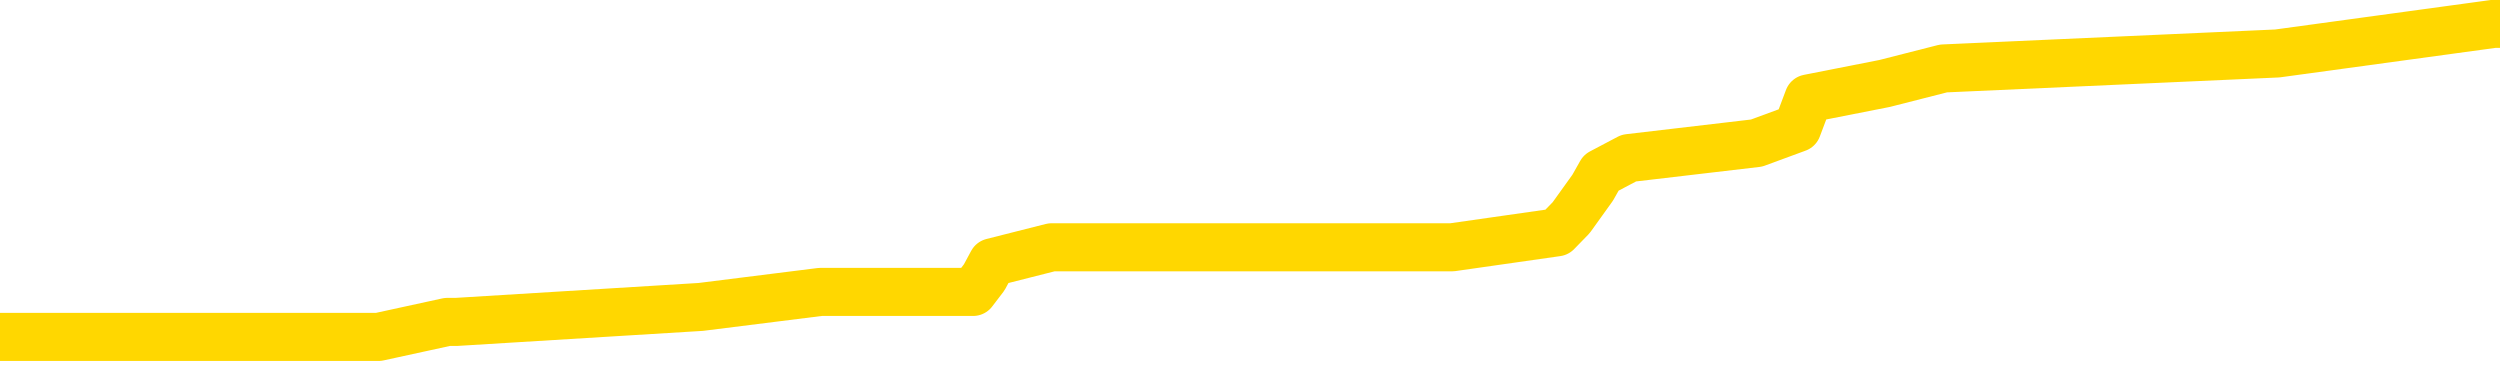<svg xmlns="http://www.w3.org/2000/svg" version="1.1" viewBox="0 0 6500 1000">
	<path fill="none" stroke="gold" stroke-width="125" stroke-linecap="round" stroke-linejoin="round" d="M0 49384  L-336701 49384 L-336517 49345 L-336026 49268 L-335733 49229 L-335421 49151 L-335187 49113 L-335134 49035 L-335074 48958 L-334921 48919 L-334881 48841 L-334748 48803 L-334456 48764 L-333915 48764 L-333305 48725 L-333257 48725 L-332617 48686 L-332583 48686 L-332058 48686 L-331925 48648 L-331535 48570 L-331207 48493 L-331090 48415 L-330878 48338 L-330161 48338 L-329592 48299 L-329484 48299 L-329310 48260 L-329088 48183 L-328687 48144 L-328661 48067 L-327733 47989 L-327646 47912 L-327563 47834 L-327493 47757 L-327196 47718 L-327044 47640 L-325154 47679 L-325053 47679 L-324791 47679 L-324497 47718 L-324356 47640 L-324107 47640 L-324071 47602 L-323913 47563 L-323450 47485 L-323197 47447 L-322984 47369 L-322733 47330 L-322384 47292 L-321457 47214 L-321363 47137 L-320952 47098 L-319781 47020 L-318592 46982 L-318500 46904 L-318473 46827 L-318207 46749 L-317908 46672 L-317779 46594 L-317741 46517 L-316927 46517 L-316543 46555 L-315482 46594 L-315421 46594 L-315156 47369 L-314685 48105 L-314492 48841 L-314229 49578 L-313892 49539 L-313756 49500 L-313301 49461 L-312557 49423 L-312540 49384 L-312375 49306 L-312307 49306 L-311790 49268 L-310762 49268 L-310566 49229 L-310077 49190 L-309715 49151 L-309306 49151 L-308921 49190 L-307217 49190 L-307119 49190 L-307047 49190 L-306986 49190 L-306802 49151 L-306465 49151 L-305825 49113 L-305748 49074 L-305686 49074 L-305500 49035 L-305420 49035 L-305243 48996 L-305224 48958 L-304994 48958 L-304606 48919 L-303717 48919 L-303678 48880 L-303590 48841 L-303563 48764 L-302554 48725 L-302405 48648 L-302380 48609 L-302248 48570 L-302208 48531 L-300949 48493 L-300892 48493 L-300352 48454 L-300299 48454 L-300253 48454 L-299858 48415 L-299718 48376 L-299518 48338 L-299372 48338 L-299207 48338 L-298930 48376 L-298572 48376 L-298019 48338 L-297374 48299 L-297115 48222 L-296962 48183 L-296561 48144 L-296520 48105 L-296400 48067 L-296338 48105 L-296324 48105 L-296230 48105 L-295937 48067 L-295786 47912 L-295455 47834 L-295378 47757 L-295302 47718 L-295075 47602 L-295009 47524 L-294781 47447 L-294729 47369 L-294564 47330 L-293558 47292 L-293375 47253 L-292824 47214 L-292431 47137 L-292033 47098 L-291183 47020 L-291105 46982 L-290526 46943 L-290085 46943 L-289844 46904 L-289686 46904 L-289286 46827 L-289265 46827 L-288820 46788 L-288415 46749 L-288279 46672 L-288104 46594 L-287967 46517 L-287717 46439 L-286717 46401 L-286635 46362 L-286499 46323 L-286461 46284 L-285571 46246 L-285355 46207 L-284912 46168 L-284795 46129 L-284738 46091 L-284062 46091 L-283961 46052 L-283932 46052 L-282591 46013 L-282185 45974 L-282145 45936 L-281217 45897 L-281119 45858 L-280986 45819 L-280582 45781 L-280556 45742 L-280463 45703 L-280246 45664 L-279835 45587 L-278682 45509 L-278390 45432 L-278361 45354 L-277753 45316 L-277503 45238 L-277483 45199 L-276554 45161 L-276503 45083 L-276380 45044 L-276363 44967 L-276207 44928 L-276032 44851 L-275895 44812 L-275838 44773 L-275731 44734 L-275645 44696 L-275412 44657 L-275337 44618 L-275029 44580 L-274911 44541 L-274741 44502 L-274650 44463 L-274547 44463 L-274524 44425 L-274447 44425 L-274349 44347 L-273982 44308 L-273877 44270 L-273374 44231 L-272922 44192 L-272884 44153 L-272860 44115 L-272819 44076 L-272691 44037 L-272590 43998 L-272148 43960 L-271866 43921 L-271273 43882 L-271143 43843 L-270869 43766 L-270716 43727 L-270563 43688 L-270478 43611 L-270400 43572 L-270214 43533 L-270163 43533 L-270136 43495 L-270056 43456 L-270033 43417 L-269750 43340 L-269146 43262 L-268151 43223 L-267853 43185 L-267119 43146 L-266874 43107 L-266784 43068 L-266207 43030 L-265509 42991 L-264756 42952 L-264438 42913 L-264055 42836 L-263978 42797 L-263343 42759 L-263158 42720 L-263070 42720 L-262941 42720 L-262628 42681 L-262579 42642 L-262436 42604 L-262415 42565 L-261447 42526 L-260902 42487 L-260423 42487 L-260362 42487 L-260039 42487 L-260017 42449 L-259955 42449 L-259745 42410 L-259668 42371 L-259613 42332 L-259591 42294 L-259551 42255 L-259536 42216 L-258779 42177 L-258762 42139 L-257963 42100 L-257810 42061 L-256905 42022 L-256399 41984 L-256169 41906 L-256128 41906 L-256013 41867 L-255836 41829 L-255082 41867 L-254947 41829 L-254783 41790 L-254465 41751 L-254289 41674 L-253267 41596 L-253244 41519 L-252992 41480 L-252779 41402 L-252145 41364 L-251908 41286 L-251875 41209 L-251697 41131 L-251617 41054 L-251527 41015 L-251462 40938 L-251022 40860 L-250999 40821 L-250458 40783 L-250202 40744 L-249707 40705 L-248830 40666 L-248793 40628 L-248740 40589 L-248699 40550 L-248582 40511 L-248306 40473 L-248099 40395 L-247901 40318 L-247878 40240 L-247828 40163 L-247789 40124 L-247711 40085 L-247113 40008 L-247053 39969 L-246950 39930 L-246795 39891 L-246163 39853 L-245483 39814 L-245180 39736 L-244833 39698 L-244636 39659 L-244588 39581 L-244267 39543 L-243639 39504 L-243493 39465 L-243456 39426 L-243399 39388 L-243322 39310 L-243081 39310 L-242992 39271 L-242898 39233 L-242605 39194 L-242470 39155 L-242410 39117 L-242373 39039 L-242101 39039 L-241095 39000 L-240919 38962 L-240869 38962 L-240576 38923 L-240384 38845 L-240050 38807 L-239544 38768 L-238982 38690 L-238967 38613 L-238950 38574 L-238850 38497 L-238735 38419 L-238696 38342 L-238658 38303 L-238593 38303 L-238565 38264 L-238426 38303 L-238133 38303 L-238083 38303 L-237978 38303 L-237713 38264 L-237248 38225 L-237104 38225 L-237049 38148 L-236992 38109 L-236801 38070 L-236436 38032 L-236221 38032 L-236027 38032 L-235969 38032 L-235910 37954 L-235756 37915 L-235487 37877 L-235057 38070 L-235041 38070 L-234964 38032 L-234900 37993 L-234770 37722 L-234747 37683 L-234463 37644 L-234415 37605 L-234361 37567 L-233898 37528 L-233859 37528 L-233819 37489 L-233628 37450 L-233148 37412 L-232661 37373 L-232644 37334 L-232606 37296 L-232350 37257 L-232273 37179 L-232043 37141 L-232027 37063 L-231732 36986 L-231290 36947 L-230843 36908 L-230339 36869 L-230185 36831 L-229898 36792 L-229858 36714 L-229527 36676 L-229305 36637 L-228788 36559 L-228712 36521 L-228464 36443 L-228270 36366 L-228210 36327 L-227434 36288 L-227360 36288 L-227129 36249 L-227112 36249 L-227051 36211 L-226855 36172 L-226391 36172 L-226367 36133 L-226238 36133 L-224937 36133 L-224920 36133 L-224843 36094 L-224750 36094 L-224532 36094 L-224380 36056 L-224202 36094 L-224148 36133 L-223861 36172 L-223821 36172 L-223452 36172 L-223011 36172 L-222828 36172 L-222507 36133 L-222212 36133 L-221766 36056 L-221694 36017 L-221232 35939 L-220794 35901 L-220612 35862 L-219158 35784 L-219026 35746 L-218569 35668 L-218343 35629 L-217956 35552 L-217440 35475 L-216486 35397 L-215692 35320 L-215017 35281 L-214592 35203 L-214280 35165 L-214051 35048 L-213367 34932 L-213354 34816 L-213144 34661 L-213122 34622 L-212948 34545 L-211998 34506 L-211730 34428 L-210914 34390 L-210604 34312 L-210566 34273 L-210509 34196 L-209892 34157 L-209254 34080 L-207628 34041 L-206955 34002 L-206312 34002 L-206235 34002 L-206179 34002 L-206143 34002 L-206114 33963 L-206003 33886 L-205985 33847 L-205962 33808 L-205809 33770 L-205755 33692 L-205677 33654 L-205558 33615 L-205460 33576 L-205343 33537 L-205073 33460 L-204804 33421 L-204786 33344 L-204586 33305 L-204439 33227 L-204213 33189 L-204079 33150 L-203770 33111 L-203710 33072 L-203357 32995 L-203008 32956 L-202907 32917 L-202843 32840 L-202783 32801 L-202398 32724 L-202018 32685 L-201913 32646 L-201653 32607 L-201382 32530 L-201223 32491 L-201190 32452 L-201128 32414 L-200987 32375 L-200803 32336 L-200759 32297 L-200471 32297 L-200454 32259 L-200221 32259 L-200160 32220 L-200122 32220 L-199542 32181 L-199408 32142 L-199385 31987 L-199367 31716 L-199349 31406 L-199333 31096 L-199309 30786 L-199293 30554 L-199272 30283 L-199255 30012 L-199232 29857 L-199215 29702 L-199193 29585 L-199177 29508 L-199128 29392 L-199055 29275 L-199021 29082 L-198997 28927 L-198961 28772 L-198920 28617 L-198883 28539 L-198867 28384 L-198843 28268 L-198806 28191 L-198789 28074 L-198766 27997 L-198748 27919 L-198730 27842 L-198714 27764 L-198684 27648 L-198658 27532 L-198613 27493 L-198597 27416 L-198555 27377 L-198507 27299 L-198436 27222 L-198420 27144 L-198404 27067 L-198342 27028 L-198303 26989 L-198264 26951 L-198098 26912 L-198033 26873 L-198017 26834 L-197973 26757 L-197914 26718 L-197702 26679 L-197668 26641 L-197626 26602 L-197548 26563 L-197010 26524 L-196932 26486 L-196828 26408 L-196739 26370 L-196563 26331 L-196212 26292 L-196057 26253 L-195619 26215 L-195462 26176 L-195332 26137 L-194628 26060 L-194427 26021 L-193467 25943 L-192984 25905 L-192885 25905 L-192793 25866 L-192548 25827 L-192475 25788 L-192032 25711 L-191936 25672 L-191921 25633 L-191905 25595 L-191880 25556 L-191414 25517 L-191197 25478 L-191057 25440 L-190763 25401 L-190675 25362 L-190634 25323 L-190604 25285 L-190431 25246 L-190372 25207 L-190296 25168 L-190216 25130 L-190146 25130 L-189837 25091 L-189751 25052 L-189538 25013 L-189502 24975 L-188819 24936 L-188720 24897 L-188515 24858 L-188469 24820 L-188190 24781 L-188128 24742 L-188111 24665 L-188033 24626 L-187725 24549 L-187701 24510 L-187647 24432 L-187624 24394 L-187502 24355 L-187366 24277 L-187122 24239 L-186996 24239 L-186349 24200 L-186333 24200 L-186308 24200 L-186128 24122 L-186052 24084 L-185960 24045 L-185533 24006 L-185116 23967 L-184723 23890 L-184645 23851 L-184626 23812 L-184263 23774 L-184026 23735 L-183798 23696 L-183485 23657 L-183407 23619 L-183326 23541 L-183148 23464 L-183133 23425 L-182867 23347 L-182787 23309 L-182557 23270 L-182331 23231 L-182015 23231 L-181840 23192 L-181479 23192 L-181087 23154 L-181018 23076 L-180954 23037 L-180814 22960 L-180762 22921 L-180660 22844 L-180158 22805 L-179961 22766 L-179714 22728 L-179529 22689 L-179229 22650 L-179153 22611 L-178987 22534 L-178103 22495 L-178074 22418 L-177951 22340 L-177372 22301 L-177295 22263 L-176581 22263 L-176269 22263 L-176056 22263 L-176039 22263 L-175653 22263 L-175128 22185 L-174682 22146 L-174352 22108 L-174199 22069 L-173873 22069 L-173695 22030 L-173614 22030 L-173407 21953 L-173232 21914 L-172303 21875 L-171413 21836 L-171374 21798 L-171146 21798 L-170767 21759 L-169980 21720 L-169745 21681 L-169669 21643 L-169312 21604 L-168740 21526 L-168473 21488 L-168087 21449 L-167983 21449 L-167813 21449 L-167195 21449 L-166983 21449 L-166676 21449 L-166623 21410 L-166495 21371 L-166442 21333 L-166323 21294 L-165986 21216 L-165027 21178 L-164896 21100 L-164694 21061 L-164063 21023 L-163751 20984 L-163338 20945 L-163310 20907 L-163165 20868 L-162745 20829 L-161412 20829 L-161365 20790 L-161237 20713 L-161220 20674 L-160642 20597 L-160436 20558 L-160407 20519 L-160366 20480 L-160308 20442 L-160271 20403 L-160193 20364 L-160050 20325 L-159595 20287 L-159477 20248 L-159192 20209 L-158819 20170 L-158723 20132 L-158396 20093 L-158042 20054 L-157872 20015 L-157824 19977 L-157715 19938 L-157626 19899 L-157598 19860 L-157522 19783 L-157219 19744 L-157185 19667 L-157113 19628 L-156745 19589 L-156410 19550 L-156329 19550 L-156109 19512 L-155938 19473 L-155910 19434 L-155413 19395 L-154864 19318 L-153983 19279 L-153885 19202 L-153808 19163 L-153533 19124 L-153286 19047 L-153212 19008 L-153151 18931 L-153032 18892 L-152989 18853 L-152879 18814 L-152802 18737 L-152102 18698 L-151856 18659 L-151817 18621 L-151660 18582 L-151061 18582 L-150834 18582 L-150742 18582 L-150267 18582 L-149669 18504 L-149150 18466 L-149129 18427 L-148983 18388 L-148663 18388 L-148122 18388 L-147889 18388 L-147719 18388 L-147233 18349 L-147005 18311 L-146920 18272 L-146574 18233 L-146248 18233 L-145725 18194 L-145397 18156 L-144797 18117 L-144599 18039 L-144547 18001 L-144507 17962 L-144226 17923 L-143541 17846 L-143231 17807 L-143206 17729 L-143015 17691 L-142792 17652 L-142706 17613 L-142042 17536 L-142018 17497 L-141796 17419 L-141466 17381 L-141114 17303 L-140910 17265 L-140677 17187 L-140419 17148 L-140230 17071 L-140183 17032 L-139955 16993 L-139921 16955 L-139764 16916 L-139550 16877 L-139377 16838 L-139285 16800 L-139008 16761 L-138764 16722 L-138449 16683 L-138023 16683 L-137986 16683 L-137502 16683 L-137269 16683 L-137057 16645 L-136831 16606 L-136281 16606 L-136034 16567 L-135200 16567 L-135144 16528 L-135122 16490 L-134964 16451 L-134503 16412 L-134462 16373 L-134122 16296 L-133989 16257 L-133766 16218 L-133194 16180 L-132722 16141 L-132528 16102 L-132335 16063 L-132145 16025 L-132043 15986 L-131675 15947 L-131629 15908 L-131547 15870 L-130254 15831 L-130206 15792 L-129937 15792 L-129792 15792 L-129241 15792 L-129124 15753 L-129043 15715 L-128683 15676 L-128460 15637 L-128179 15598 L-127849 15521 L-127341 15482 L-127229 15444 L-127150 15405 L-126986 15366 L-126691 15366 L-126223 15366 L-126026 15405 L-125976 15405 L-125326 15366 L-125204 15327 L-124750 15327 L-124714 15289 L-124246 15250 L-124135 15211 L-124119 15172 L-123903 15172 L-123722 15134 L-123190 15134 L-122161 15134 L-121961 15095 L-121503 15056 L-120555 14979 L-120456 14940 L-120102 14862 L-120041 14824 L-120027 14785 L-119991 14746 L-119622 14707 L-119502 14669 L-119260 14630 L-119096 14591 L-118909 14552 L-118788 14514 L-117718 14436 L-116859 14397 L-116647 14320 L-116550 14281 L-116376 14204 L-116043 14165 L-115971 14126 L-115913 14087 L-115738 14087 L-115349 14049 L-115113 14010 L-115002 13971 L-114885 13932 L-113904 13894 L-113879 13855 L-113285 13777 L-113252 13777 L-113104 13739 L-112819 13700 L-111907 13700 L-110961 13700 L-110808 13661 L-110706 13661 L-110574 13623 L-110431 13584 L-110405 13545 L-110290 13506 L-110072 13468 L-109391 13429 L-109261 13390 L-108958 13351 L-108718 13274 L-108385 13235 L-107747 13196 L-107404 13119 L-107342 13080 L-107187 13080 L-106265 13080 L-105795 13080 L-105751 13080 L-105738 13041 L-105697 13003 L-105675 12964 L-105648 12925 L-105504 12886 L-105082 12848 L-104746 12848 L-104555 12809 L-104127 12809 L-103939 12770 L-103550 12693 L-103016 12654 L-102643 12615 L-102622 12615 L-102372 12576 L-102253 12538 L-102177 12499 L-102042 12460 L-102002 12421 L-101923 12383 L-101528 12344 L-101032 12305 L-100920 12228 L-100747 12189 L-100439 12150 L-99991 12111 L-99669 12073 L-99526 11995 L-99099 11918 L-98946 11840 L-98890 11763 L-98077 11724 L-98057 11685 L-97685 11647 L-97628 11647 L-96499 11608 L-96431 11608 L-95873 11569 L-95678 11530 L-95542 11492 L-95308 11453 L-94962 11414 L-94927 11337 L-94892 11298 L-94823 11220 L-94474 11182 L-94302 11143 L-93817 11104 L-93801 11065 L-93476 11027 L-93318 10988 L-92178 10910 L-92153 10872 L-91961 10794 L-91768 10755 L-91517 10717 L-91500 10678 L-90480 10639 L-90182 10600 L-90107 10562 L-89971 10484 L-89795 10445 L-89218 10368 L-89003 10329 L-88939 10290 L-88808 10252 L-88771 10174 L-88248 10135 L-88110 25401 L-88096 25401 L-88073 25401 L-88053 25401 L-87825 10097 L-87050 10097 L-87008 10097 L-86640 10097 L-86562 10058 L-86510 10019 L-85837 9981 L-85094 9942 L-84670 9942 L-84222 9903 L-83160 9864 L-82849 9787 L-82438 9787 L-82366 9748 L-81842 9748 L-81748 9748 L-81730 9748 L-81285 9709 L-81100 9632 L-80319 9554 L-79647 9516 L-79235 9399 L-79003 9322 L-78862 9283 L-78781 9206 L-78761 9167 L-78685 9167 L-78556 9128 L-78239 9167 L-78015 9167 L-77690 9128 L-77628 9128 L-77258 9128 L-77225 9128 L-77016 9128 L-76349 9128 L-76271 9128 L-76113 9051 L-76003 9051 L-75676 9012 L-75521 8973 L-75180 8973 L-75123 8896 L-74785 8818 L-74582 8779 L-74529 8702 L-73152 8663 L-73022 8624 L-72589 8586 L-72269 8547 L-71441 8469 L-71317 8431 L-70587 8353 L-70431 8276 L-70390 8237 L-70336 8198 L-70313 8160 L-70199 8121 L-69903 8082 L-69613 8043 L-69558 8005 L-69438 7966 L-69408 7927 L-69308 7888 L-68864 7888 L-68712 7850 L-67877 7850 L-67335 7811 L-67000 7811 L-66985 7772 L-66909 7733 L-66793 7695 L-66598 7656 L-66334 7617 L-65499 7578 L-65403 7540 L-64882 7501 L-64840 7462 L-64741 7423 L-63912 7423 L-63777 7385 L-63439 7385 L-62884 7346 L-62505 7307 L-62342 7268 L-62032 7230 L-61219 7191 L-60913 7152 L-60645 7152 L-60323 7152 L-60002 7191 L-59727 7191 L-58898 7113 L-58803 7075 L-58711 6958 L-58606 6842 L-58219 6726 L-57739 6648 L-57723 6610 L-57604 6571 L-57236 6493 L-57141 6455 L-56308 6377 L-56230 6339 L-55931 6300 L-55840 6261 L-55433 6184 L-55323 6106 L-54623 6067 L-54150 6029 L-54090 5990 L-53871 5912 L-53598 5874 L-53485 5835 L-52458 5796 L-52071 5757 L-52051 5719 L-51718 5680 L-51473 5641 L-51040 5602 L-50930 5564 L-50812 5525 L-50361 5447 L-49770 5409 L-49434 5370 L-47541 5331 L-47427 5254 L-47215 5215 L-45897 5176 L-45791 -3540 L-45725 -12142 L-45688 -20084 L-45627 -20084 L-45127 -11444 L-44452 -2920 L-44430 4944 L-44160 4866 L-43192 4866 L-42502 4827 L-42340 4789 L-41800 4750 L-41710 4711 L-40691 4672 L-39743 4595 L-39377 4634 L-39274 4672 L-38686 4672 L-38627 4672 L-38526 4634 L-38086 4556 L-37978 4518 L-37537 4479 L-36537 4363 L-36281 4246 L-36178 4130 L-36048 4053 L-35681 3975 L-35100 3898 L-35069 3859 L-34754 3820 L-32771 3781 L-32655 3743 L-32587 3743 L-32229 3704 L-30610 3665 L-30432 3665 L-30288 3665 L-29466 3704 L-29413 3743 L-29358 3743 L-28924 3743 L-27944 3781 L-27870 3781 L-26785 3743 L-26572 3743 L-25856 3665 L-25468 3626 L-25249 3549 L-24929 3471 L-24436 3394 L-24308 3355 L-24079 3278 L-23847 3200 L-23787 3161 L-23498 3123 L-23226 3045 L-22196 3006 L-20531 2968 L-20112 2929 L-19975 2890 L-19818 2890 L-19513 2851 L-19285 2774 L-19127 2735 L-18967 2658 L-18798 2580 L-18751 2542 L-18697 2503 L-18676 2503 L-18289 2464 L-18040 2464 L-17769 2464 L-17609 2464 L-17519 2464 L-15860 2464 L-15695 2503 L-15315 2464 L-14855 2464 L-14245 2387 L-13152 2348 L-12721 2309 L-12690 2270 L-12627 2232 L-12610 2193 L-10906 2154 L-10864 2115 L-10398 2077 L-10211 2038 L-10179 1960 L-9584 1922 L-9534 1883 L-9211 1844 L-9160 1805 L-8950 1767 L-8932 1728 L-8666 1650 L-8613 1612 L-8144 1573 L-7633 1495 L-7555 1495 L-7261 1457 L-7244 1418 L-7206 1379 L-7135 1340 L-6977 1302 L-6031 1302 L-5975 1302 L-5454 1302 L-5262 1263 L-5161 1263 L-4935 1224 L-4425 1224 L-4037 2270 L-3967 2270 L-3619 2232 L-3262 2193 L-2133 1069 L-2082 992 L-1856 953 L-1822 914 L-1697 837 L-1598 837 L-1333 837 L-593 876 L-15 876 L278 876 L984 876 L1163 837 L1186 837 L1822 798 L2133 759 L2530 759 L2559 721 L2580 682 L2734 643 L3419 643 L3436 643 L3775 643 L4048 604 L4085 566 L4141 488 L4163 449 L4235 411 L4567 372 L4673 333 L4702 256 L4900 217 L5053 178 L5921 139 L6484 62 L6500 62" />
</svg>
